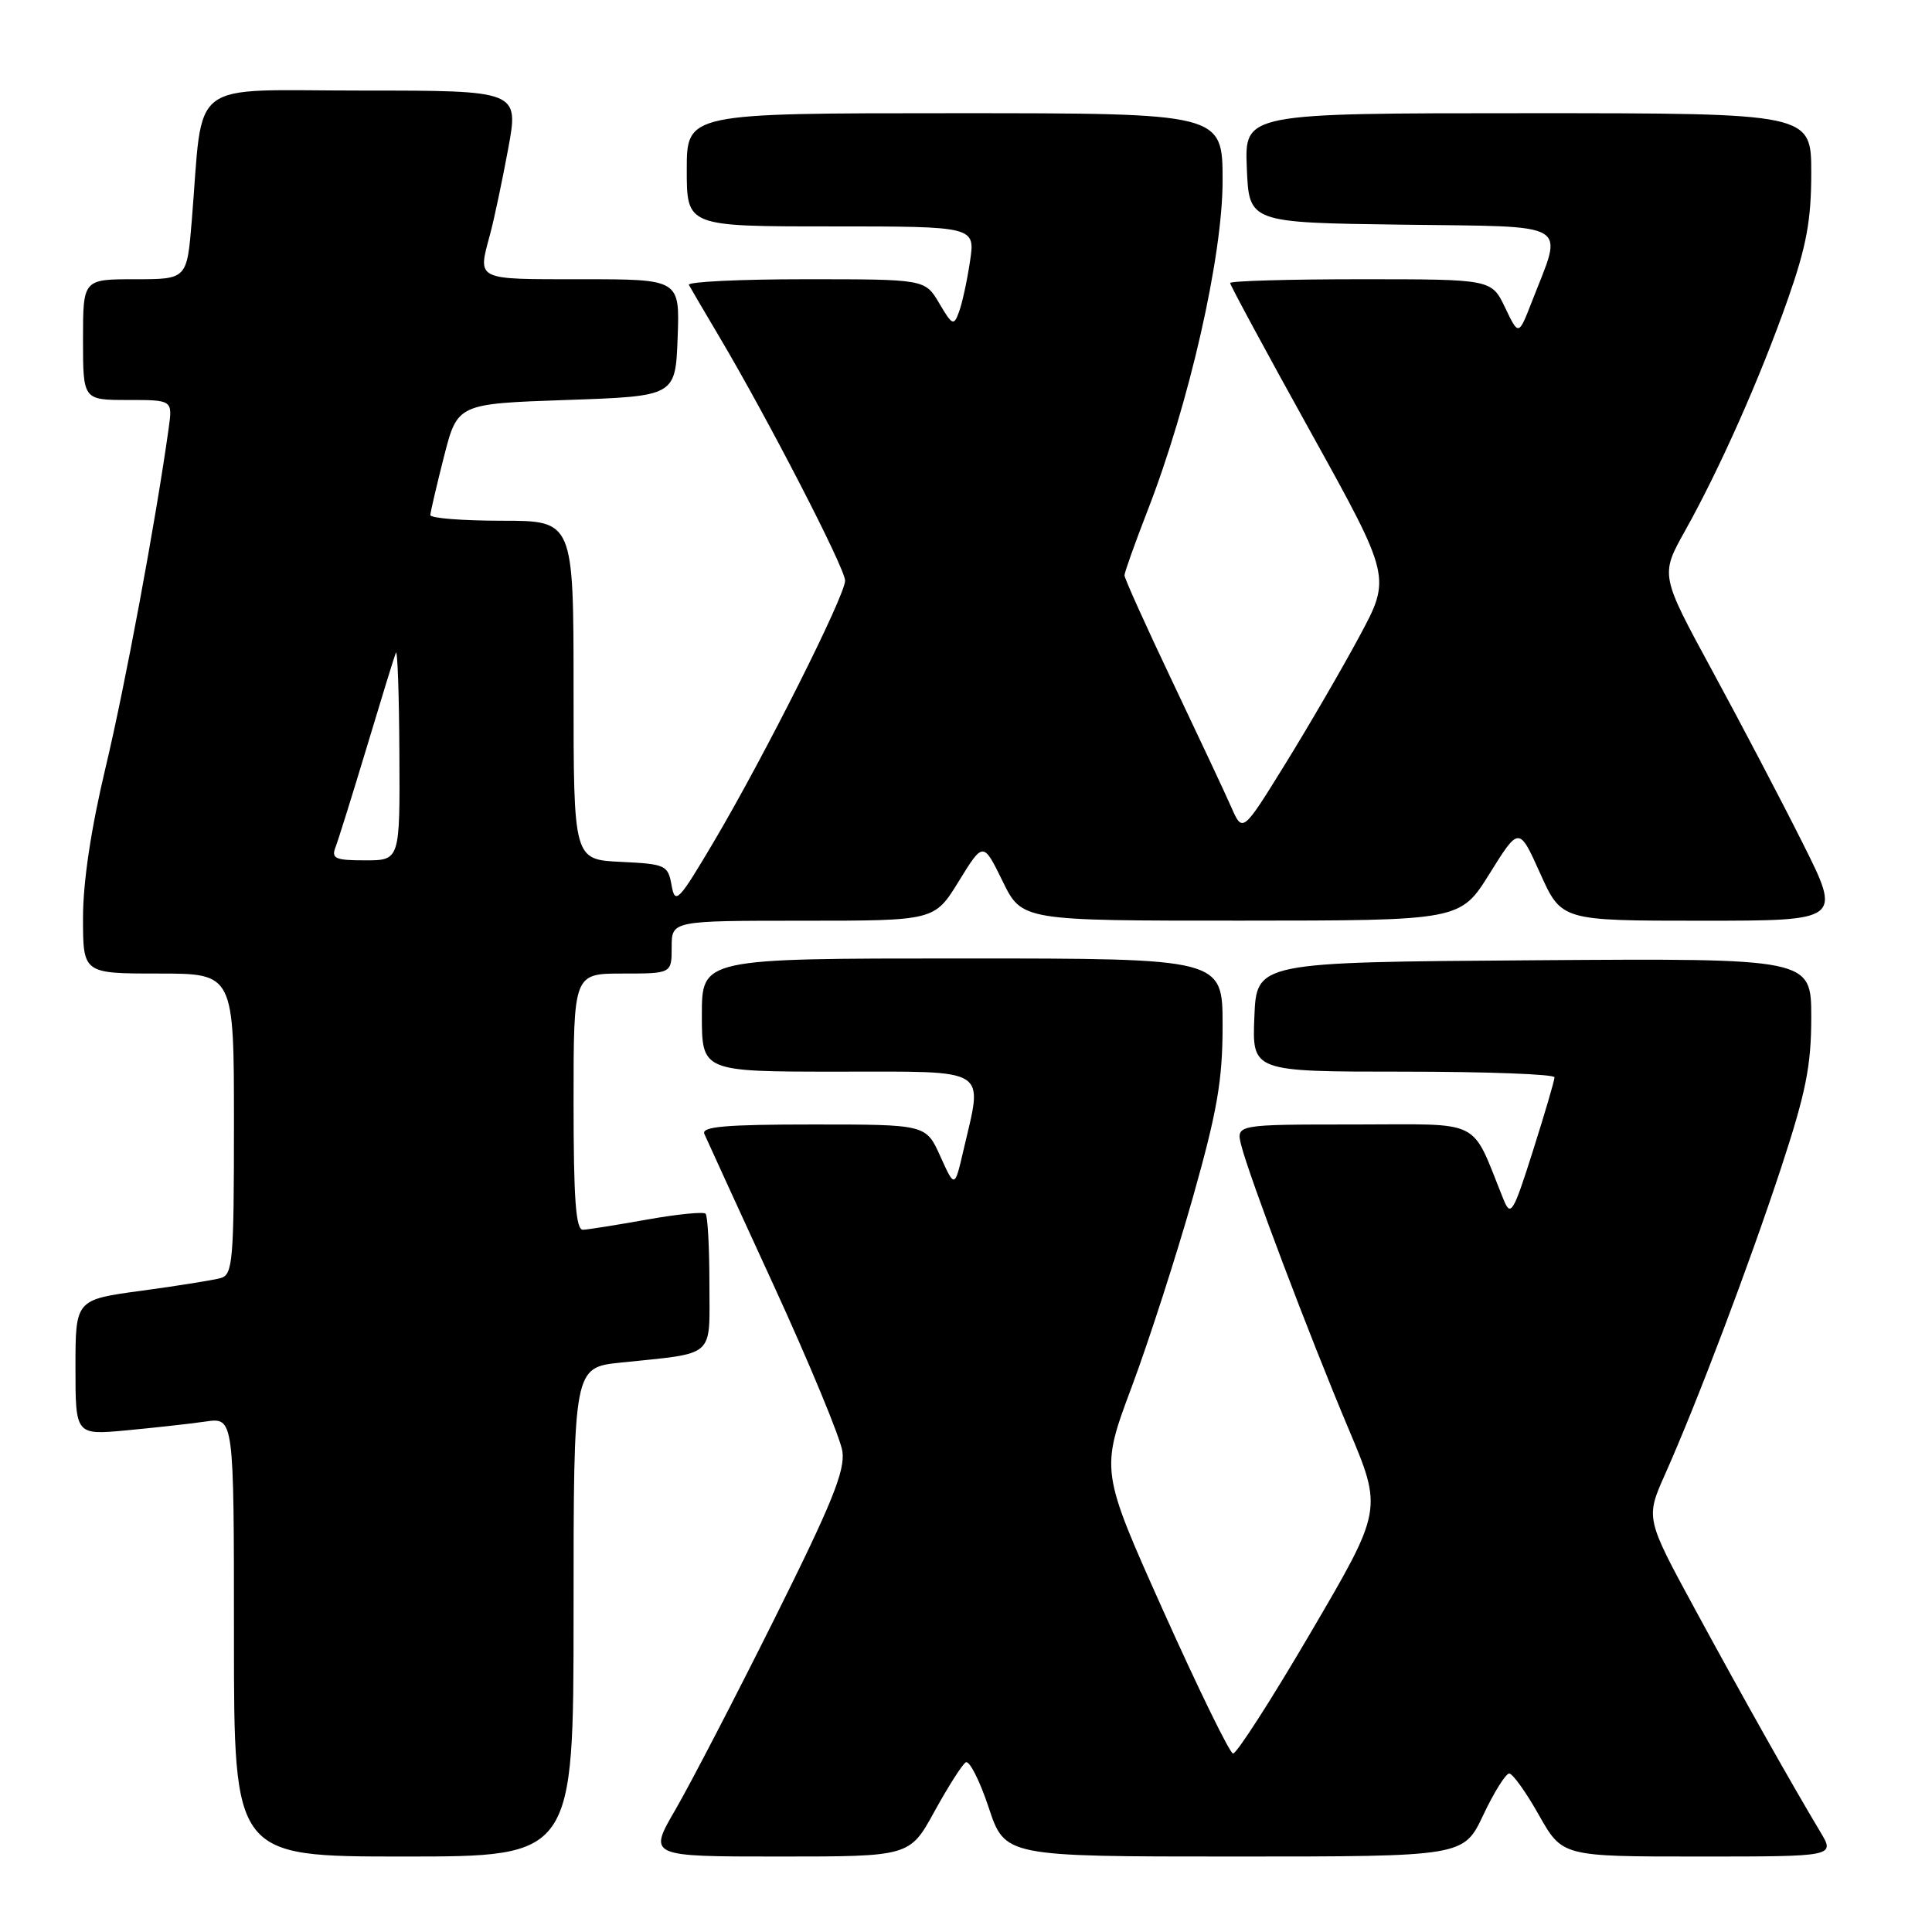 <?xml version="1.0" encoding="UTF-8" standalone="no"?>
<!DOCTYPE svg PUBLIC "-//W3C//DTD SVG 1.1//EN" "http://www.w3.org/Graphics/SVG/1.1/DTD/svg11.dtd" >
<svg xmlns="http://www.w3.org/2000/svg" xmlns:xlink="http://www.w3.org/1999/xlink" version="1.1" viewBox="0 0 256 256">
 <g >
 <path fill="currentColor"
d=" M 76.00 213.60 C 76.00 181.20 76.00 181.20 82.25 180.55 C 94.97 179.22 94.00 180.08 94.00 170.09 C 94.00 165.27 93.77 161.10 93.49 160.82 C 93.20 160.54 89.71 160.89 85.74 161.60 C 81.76 162.31 77.94 162.92 77.25 162.95 C 76.30 162.99 76.00 158.96 76.00 146.00 C 76.00 129.00 76.00 129.00 82.50 129.00 C 89.00 129.00 89.00 129.00 89.00 125.50 C 89.00 122.00 89.00 122.00 106.41 122.00 C 123.83 122.00 123.83 122.00 127.05 116.76 C 130.28 111.52 130.28 111.52 132.85 116.76 C 135.41 122.00 135.41 122.00 164.46 121.99 C 193.50 121.98 193.50 121.98 197.39 115.74 C 201.28 109.50 201.28 109.50 204.09 115.75 C 206.91 122.00 206.91 122.00 225.46 122.00 C 244.02 122.00 244.02 122.00 238.88 111.75 C 236.06 106.11 230.65 95.81 226.87 88.85 C 220.00 76.20 220.00 76.20 223.27 70.35 C 227.87 62.13 233.25 50.03 236.89 39.67 C 239.36 32.65 240.00 29.22 240.00 22.92 C 240.00 15.00 240.00 15.00 202.46 15.00 C 164.91 15.00 164.91 15.00 165.21 22.25 C 165.50 29.50 165.50 29.50 185.76 29.77 C 208.63 30.08 207.16 29.20 202.97 40.00 C 201.22 44.50 201.22 44.50 199.43 40.75 C 197.63 37.00 197.63 37.00 180.31 37.00 C 170.79 37.00 163.00 37.23 163.00 37.50 C 163.00 37.78 167.80 46.67 173.67 57.25 C 184.34 76.50 184.34 76.50 180.13 84.32 C 177.82 88.62 173.39 96.24 170.29 101.25 C 164.65 110.37 164.65 110.37 163.14 106.93 C 162.31 105.04 158.78 97.53 155.31 90.23 C 151.84 82.94 149.00 76.64 149.00 76.23 C 149.01 75.83 150.38 71.98 152.05 67.68 C 157.56 53.52 162.00 34.00 162.00 23.96 C 162.00 15.00 162.00 15.00 126.50 15.00 C 91.00 15.00 91.00 15.00 91.00 22.50 C 91.00 30.00 91.00 30.00 110.11 30.00 C 129.23 30.00 129.23 30.00 128.53 34.63 C 128.15 37.18 127.50 40.18 127.08 41.31 C 126.38 43.22 126.20 43.14 124.45 40.18 C 122.57 37.00 122.57 37.00 106.73 37.00 C 98.01 37.00 91.06 37.34 91.28 37.75 C 91.50 38.16 93.28 41.20 95.24 44.50 C 101.67 55.33 112.00 75.34 111.98 76.94 C 111.96 78.96 101.40 99.98 94.71 111.32 C 89.89 119.47 89.46 119.92 88.99 117.32 C 88.51 114.62 88.21 114.49 82.24 114.20 C 76.00 113.90 76.00 113.90 76.00 91.45 C 76.00 69.00 76.00 69.00 66.50 69.00 C 61.27 69.00 57.01 68.66 57.02 68.25 C 57.04 67.84 57.85 64.35 58.83 60.50 C 60.62 53.50 60.62 53.50 75.06 53.00 C 89.50 52.50 89.50 52.50 89.79 44.75 C 90.08 37.00 90.08 37.00 77.04 37.00 C 62.86 37.00 63.28 37.21 64.95 31.00 C 65.47 29.07 66.54 24.01 67.33 19.75 C 68.76 12.00 68.76 12.00 47.97 12.00 C 24.52 12.00 26.99 10.11 25.41 29.25 C 24.77 37.00 24.77 37.00 17.88 37.00 C 11.00 37.00 11.00 37.00 11.00 45.00 C 11.00 53.00 11.00 53.00 16.94 53.00 C 22.87 53.00 22.87 53.00 22.35 56.75 C 20.63 69.08 16.57 90.90 13.99 101.70 C 12.07 109.75 11.00 116.85 11.00 121.61 C 11.00 129.00 11.00 129.00 21.00 129.00 C 31.00 129.00 31.00 129.00 31.00 148.93 C 31.00 167.06 30.84 168.91 29.25 169.35 C 28.29 169.62 23.56 170.38 18.75 171.03 C 10.00 172.21 10.00 172.21 10.00 181.18 C 10.00 190.16 10.00 190.16 16.75 189.53 C 20.46 189.18 25.19 188.66 27.25 188.36 C 31.00 187.82 31.00 187.82 31.00 216.91 C 31.00 246.00 31.00 246.00 53.50 246.00 C 76.00 246.00 76.00 246.00 76.00 213.60 Z  M 123.82 240.03 C 125.63 236.74 127.49 233.81 127.97 233.52 C 128.44 233.23 129.81 235.91 131.00 239.49 C 133.16 246.00 133.16 246.00 163.55 246.00 C 193.94 246.00 193.94 246.00 196.54 240.50 C 197.97 237.47 199.52 235.00 199.98 235.00 C 200.43 235.00 202.21 237.47 203.91 240.50 C 207.02 246.00 207.02 246.00 225.09 246.00 C 243.16 246.00 243.16 246.00 241.21 242.75 C 237.36 236.32 231.14 225.28 224.65 213.33 C 218.04 201.16 218.04 201.16 220.64 195.33 C 224.90 185.76 231.69 167.82 235.98 154.82 C 239.29 144.77 240.00 141.24 240.00 134.80 C 240.00 126.98 240.00 126.98 203.25 127.24 C 166.50 127.50 166.50 127.50 166.21 134.75 C 165.91 142.00 165.91 142.00 185.96 142.00 C 196.98 142.00 205.99 142.34 205.98 142.75 C 205.98 143.16 204.69 147.55 203.12 152.50 C 200.53 160.68 200.18 161.27 199.25 159.00 C 194.78 147.98 196.80 149.00 179.44 149.00 C 163.78 149.00 163.78 149.00 164.47 151.75 C 165.51 155.88 173.52 177.07 178.67 189.28 C 183.21 200.05 183.21 200.05 173.70 216.28 C 168.48 225.20 163.83 232.43 163.38 232.35 C 162.93 232.27 158.79 223.80 154.18 213.53 C 145.81 194.86 145.81 194.86 149.97 183.74 C 152.25 177.62 155.89 166.34 158.06 158.67 C 161.30 147.20 162.00 143.15 162.00 135.86 C 162.00 127.00 162.00 127.00 127.50 127.00 C 93.00 127.00 93.00 127.00 93.00 134.50 C 93.00 142.00 93.00 142.00 111.00 142.00 C 131.39 142.00 130.25 141.29 127.65 152.47 C 126.50 157.43 126.50 157.43 124.60 153.22 C 122.70 149.00 122.70 149.00 107.74 149.00 C 96.15 149.00 92.91 149.28 93.33 150.25 C 93.63 150.94 97.76 159.96 102.51 170.30 C 107.26 180.65 111.36 190.55 111.62 192.30 C 112.00 194.87 110.24 199.22 102.62 214.50 C 97.41 224.95 91.51 236.31 89.52 239.75 C 85.88 246.00 85.88 246.00 103.21 246.00 C 120.54 246.00 120.54 246.00 123.82 240.03 Z  M 44.46 112.25 C 44.83 111.29 46.69 105.33 48.60 99.00 C 50.50 92.67 52.23 87.05 52.45 86.50 C 52.67 85.95 52.88 91.91 52.92 99.75 C 53.00 114.00 53.00 114.00 48.39 114.00 C 44.41 114.00 43.88 113.76 44.46 112.25 Z "/>
</g>
</svg>